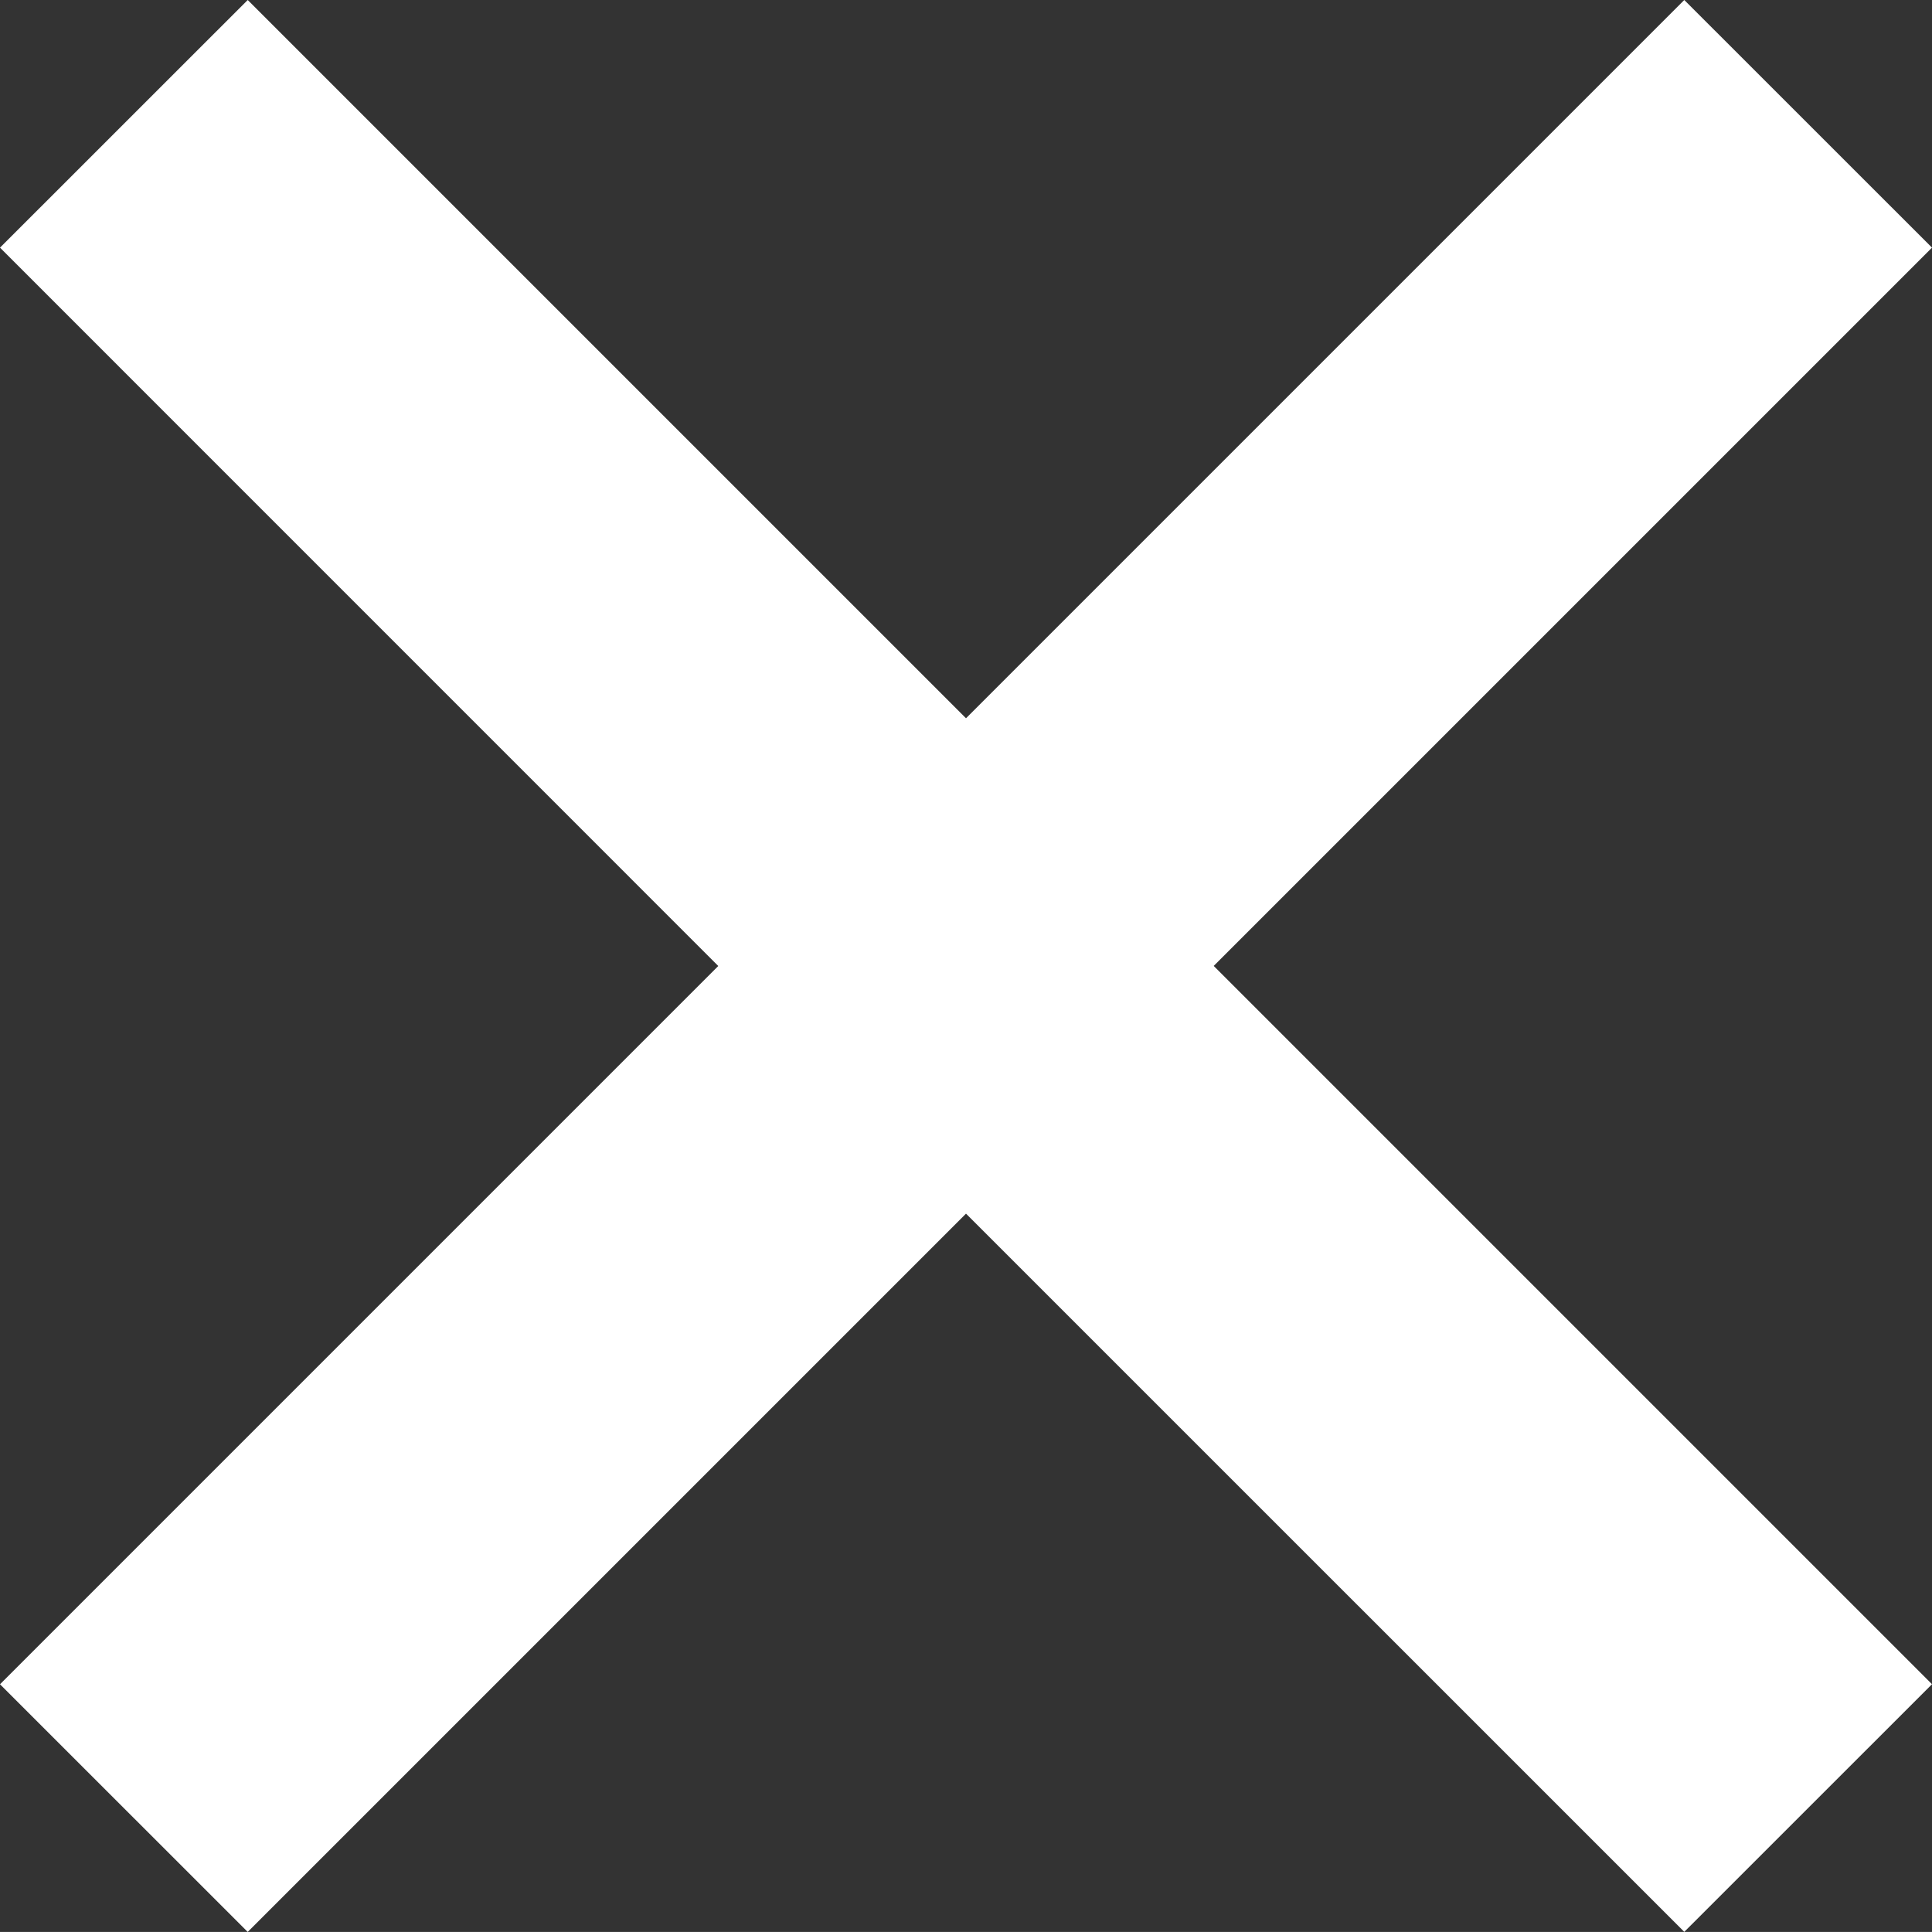 <svg xmlns="http://www.w3.org/2000/svg" width="27.578" height="27.577" viewBox="0 0 27.578 27.577">
  <rect x="0" y="0" width="27.578" height="27.577" fill="#333333" stroke="none"/>
  <path id="Union_3" data-name="Union 3" d="M-389.211,17.324l-10.253,10.253L-403,24.042l10.253-10.253L-403,3.535-399.464,0l10.253,10.253L-378.958,0l3.536,3.535-10.253,10.253,10.253,10.253-3.536,3.535Z" transform="translate(403)" fill="#fff"/>
</svg>
